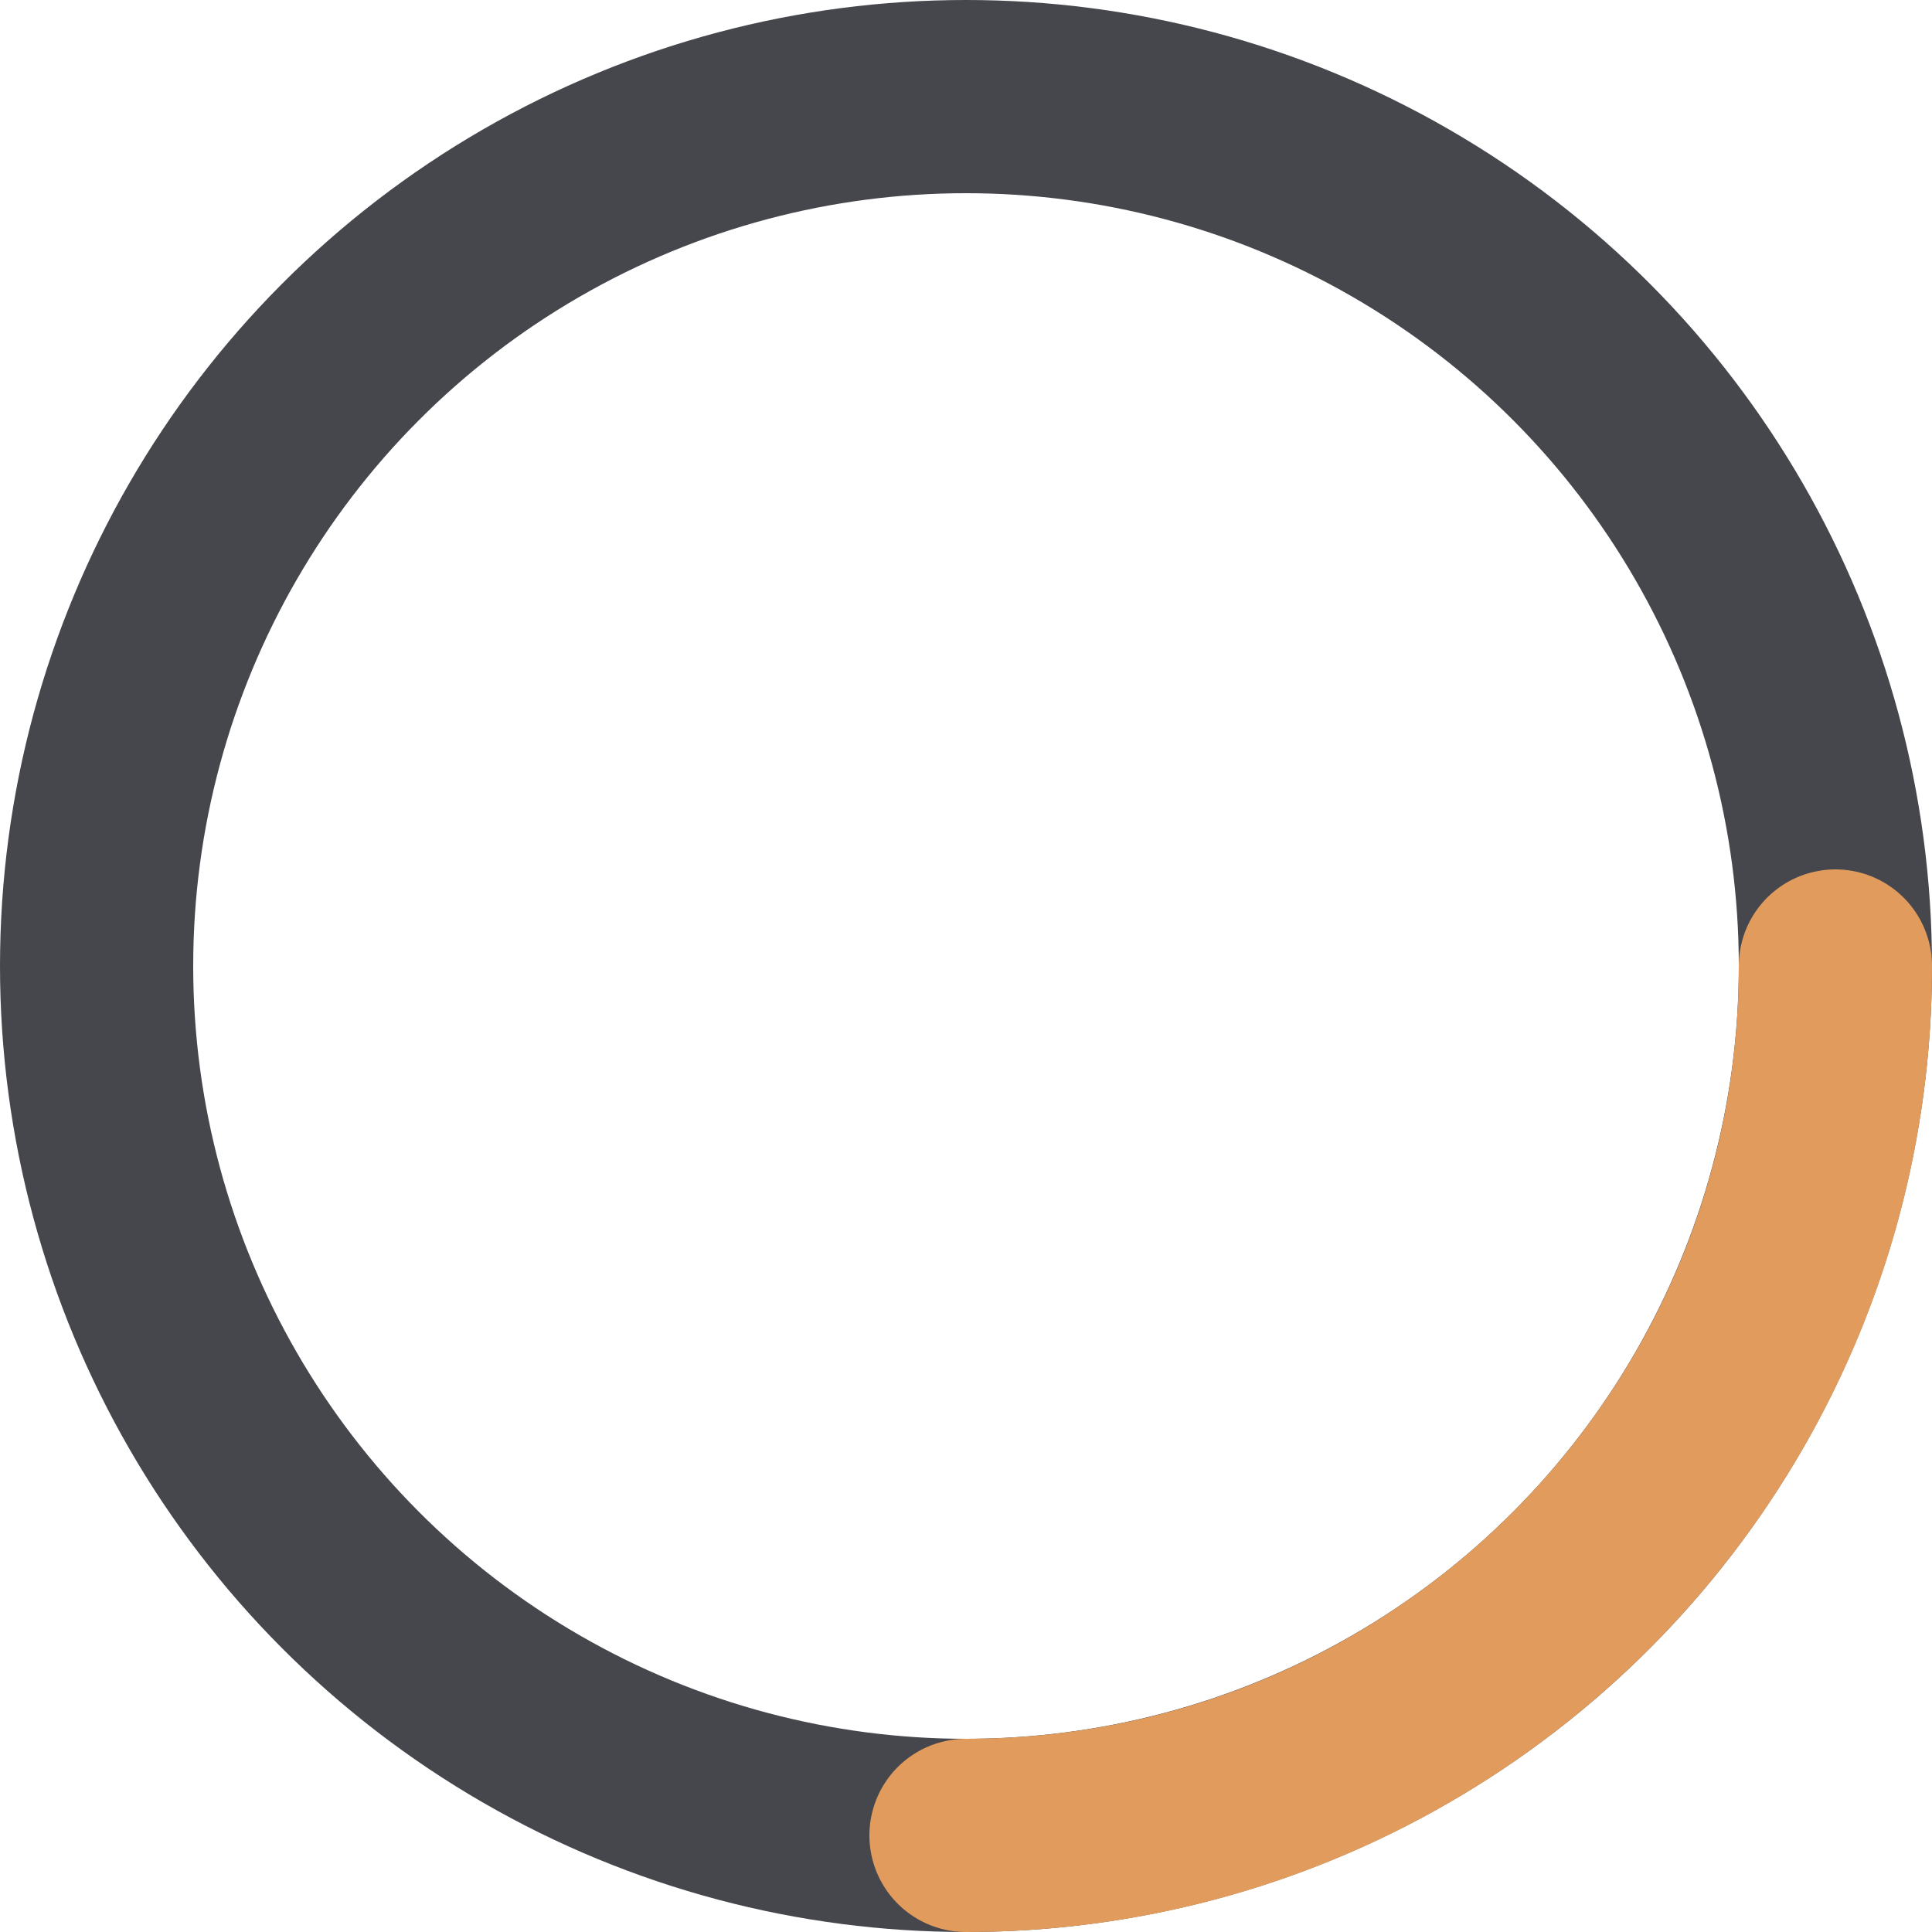 <svg xmlns="http://www.w3.org/2000/svg" width="40" height="40" viewBox="0 0 40 40">
    <g fill="none" fill-rule="evenodd" transform="translate(-940, -1141) translate(365, 921.002) translate(24, 95.998) translate(427, 124) translate(124, 0)">
        <path d="M0 0H40V40H0z"/>
        <circle cx="20" cy="20" r="18" stroke="#45474D" stroke-width="4"/>
        <path stroke="#E19C5D" stroke-linecap="round" stroke-width="4" d="M20,38 C29.941,38 38,29.941 38,20"/>
    </g>
</svg>
